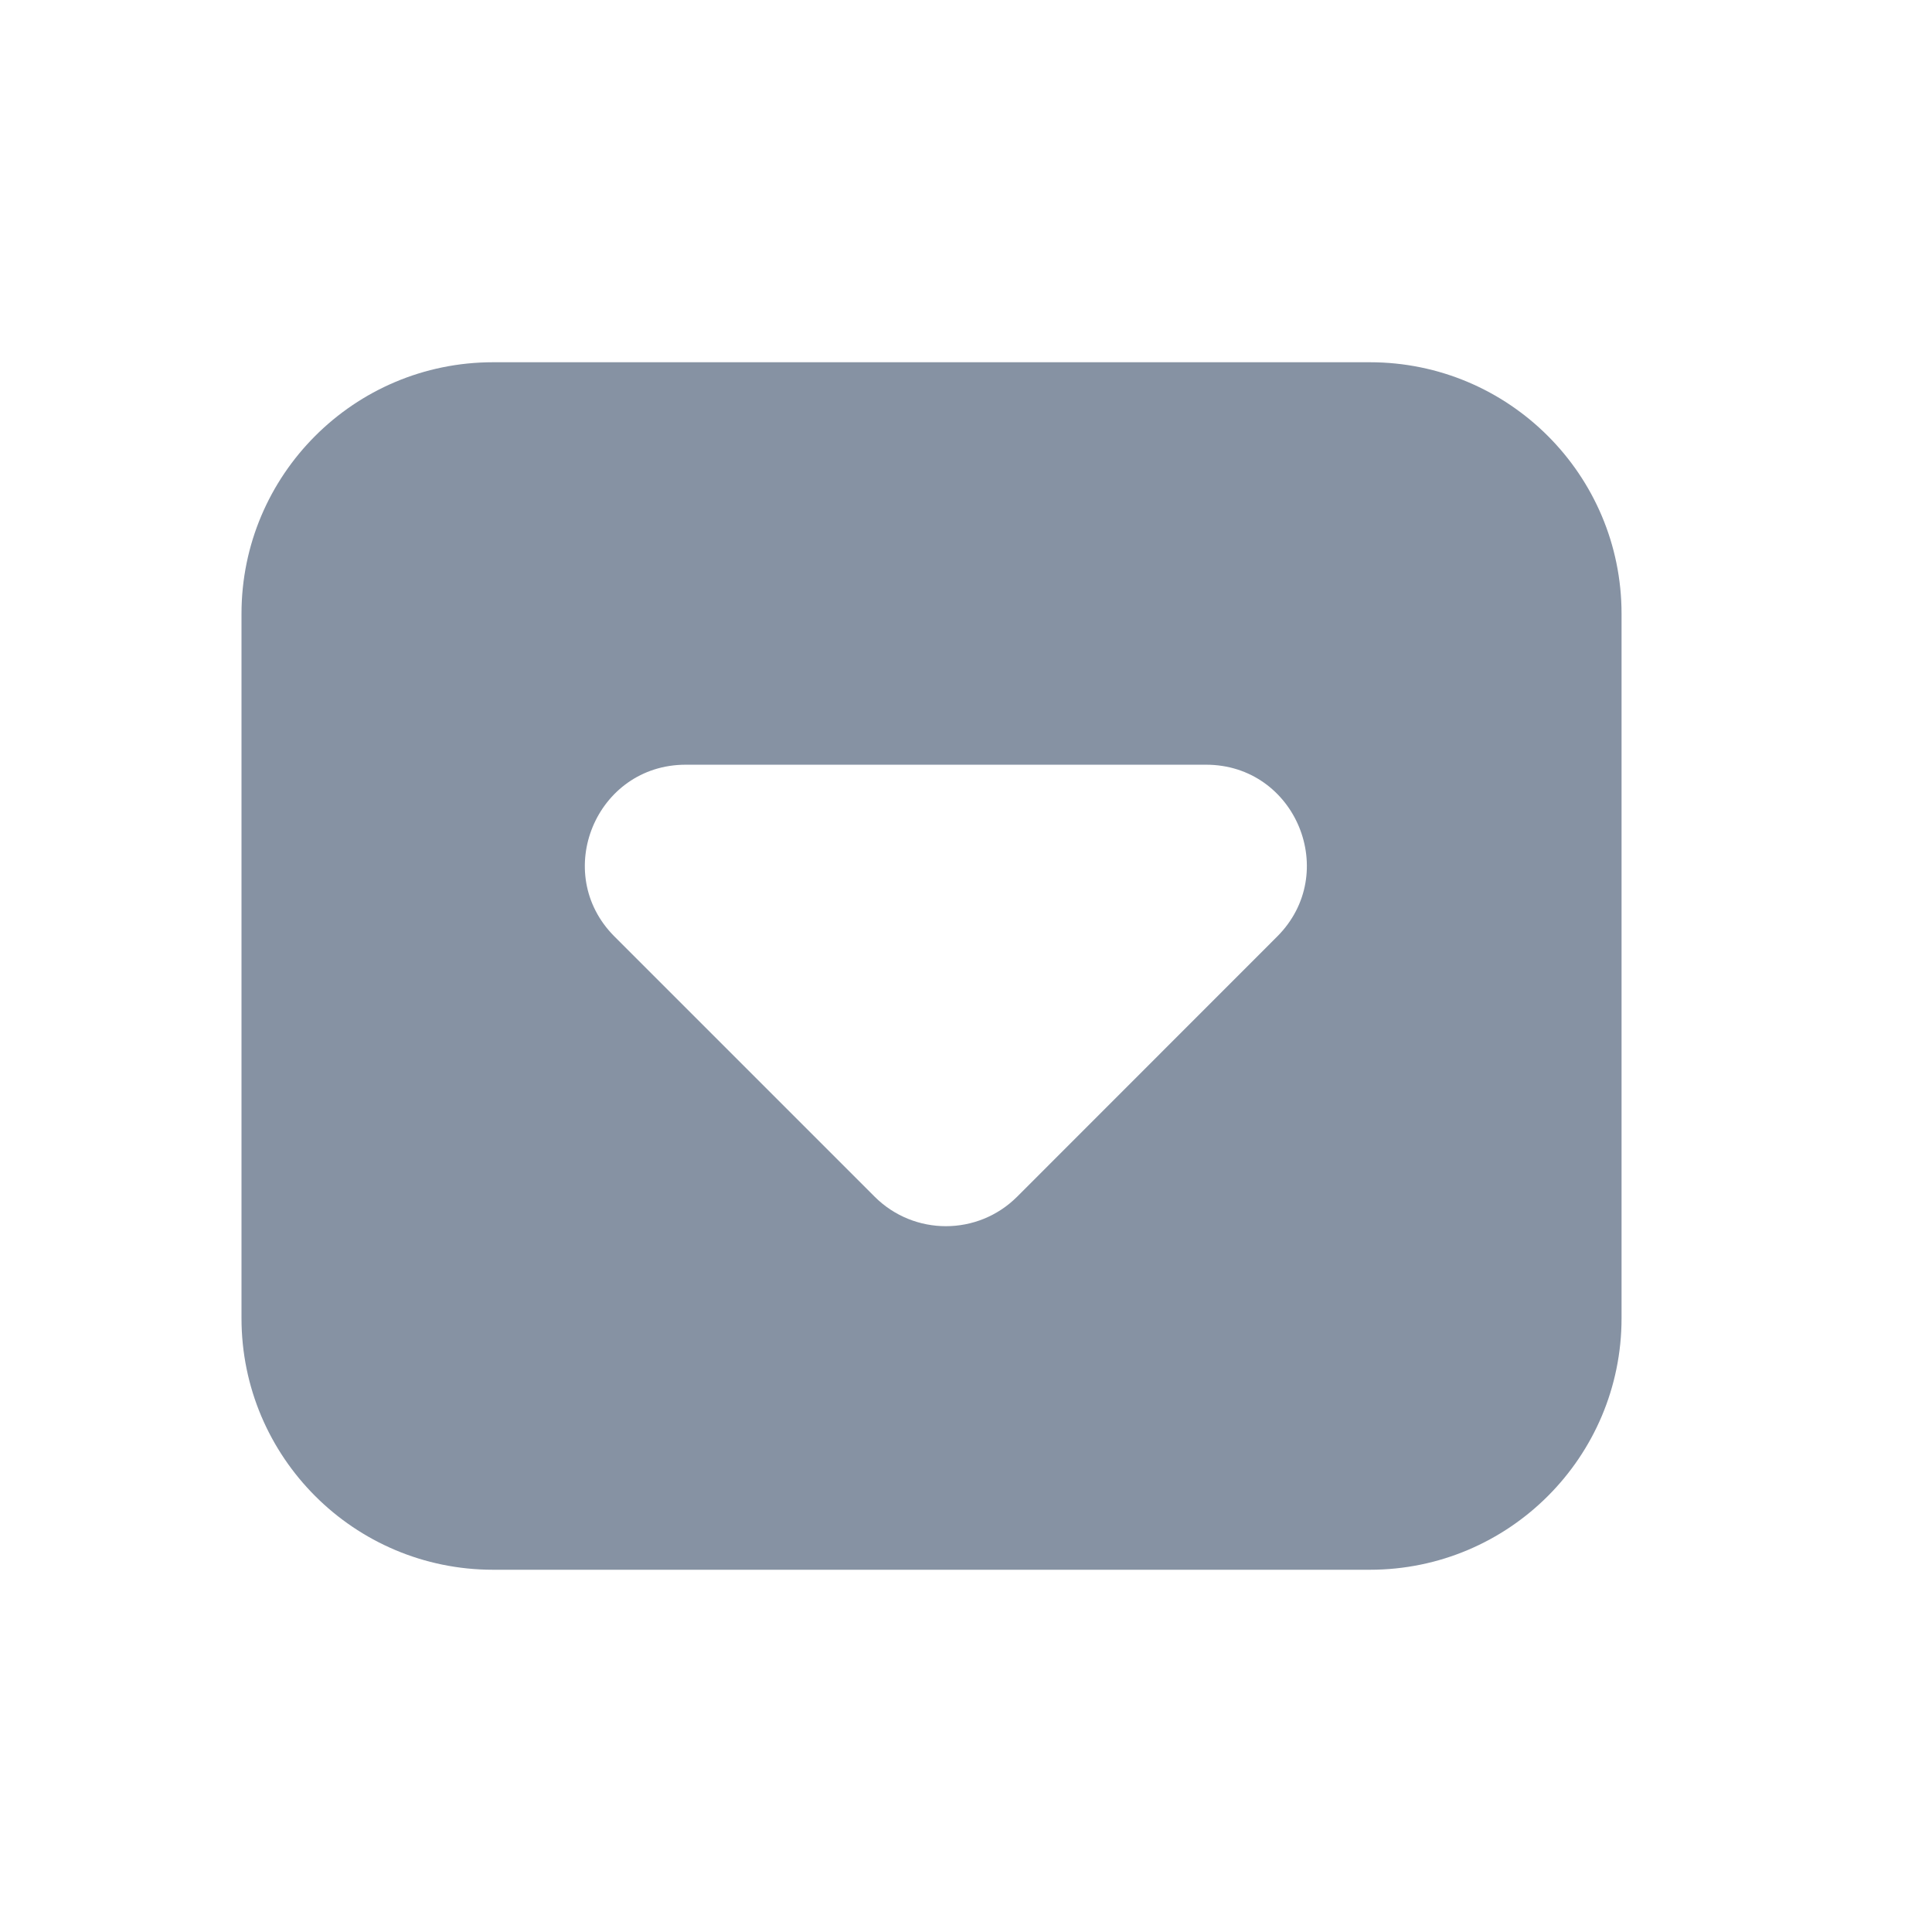 <svg width="16" height="16" viewBox="0 0 16 16" fill="none" xmlns="http://www.w3.org/2000/svg">
<path fill-rule="evenodd" clip-rule="evenodd" d="M4.083 3C2.933 3 2 3.933 2 5.083V10.917C2 12.067 2.933 13 4.083 13H11.345C12.496 13 13.429 12.067 13.429 10.917V5.083C13.429 3.933 12.496 3 11.345 3H4.083ZM5.679 6.333H9.988C10.731 6.333 11.102 7.231 10.577 7.756L8.423 9.911C8.097 10.236 7.57 10.236 7.244 9.911L5.089 7.756C4.564 7.231 4.936 6.333 5.679 6.333Z" fill="#8692A3"/>
</svg>
